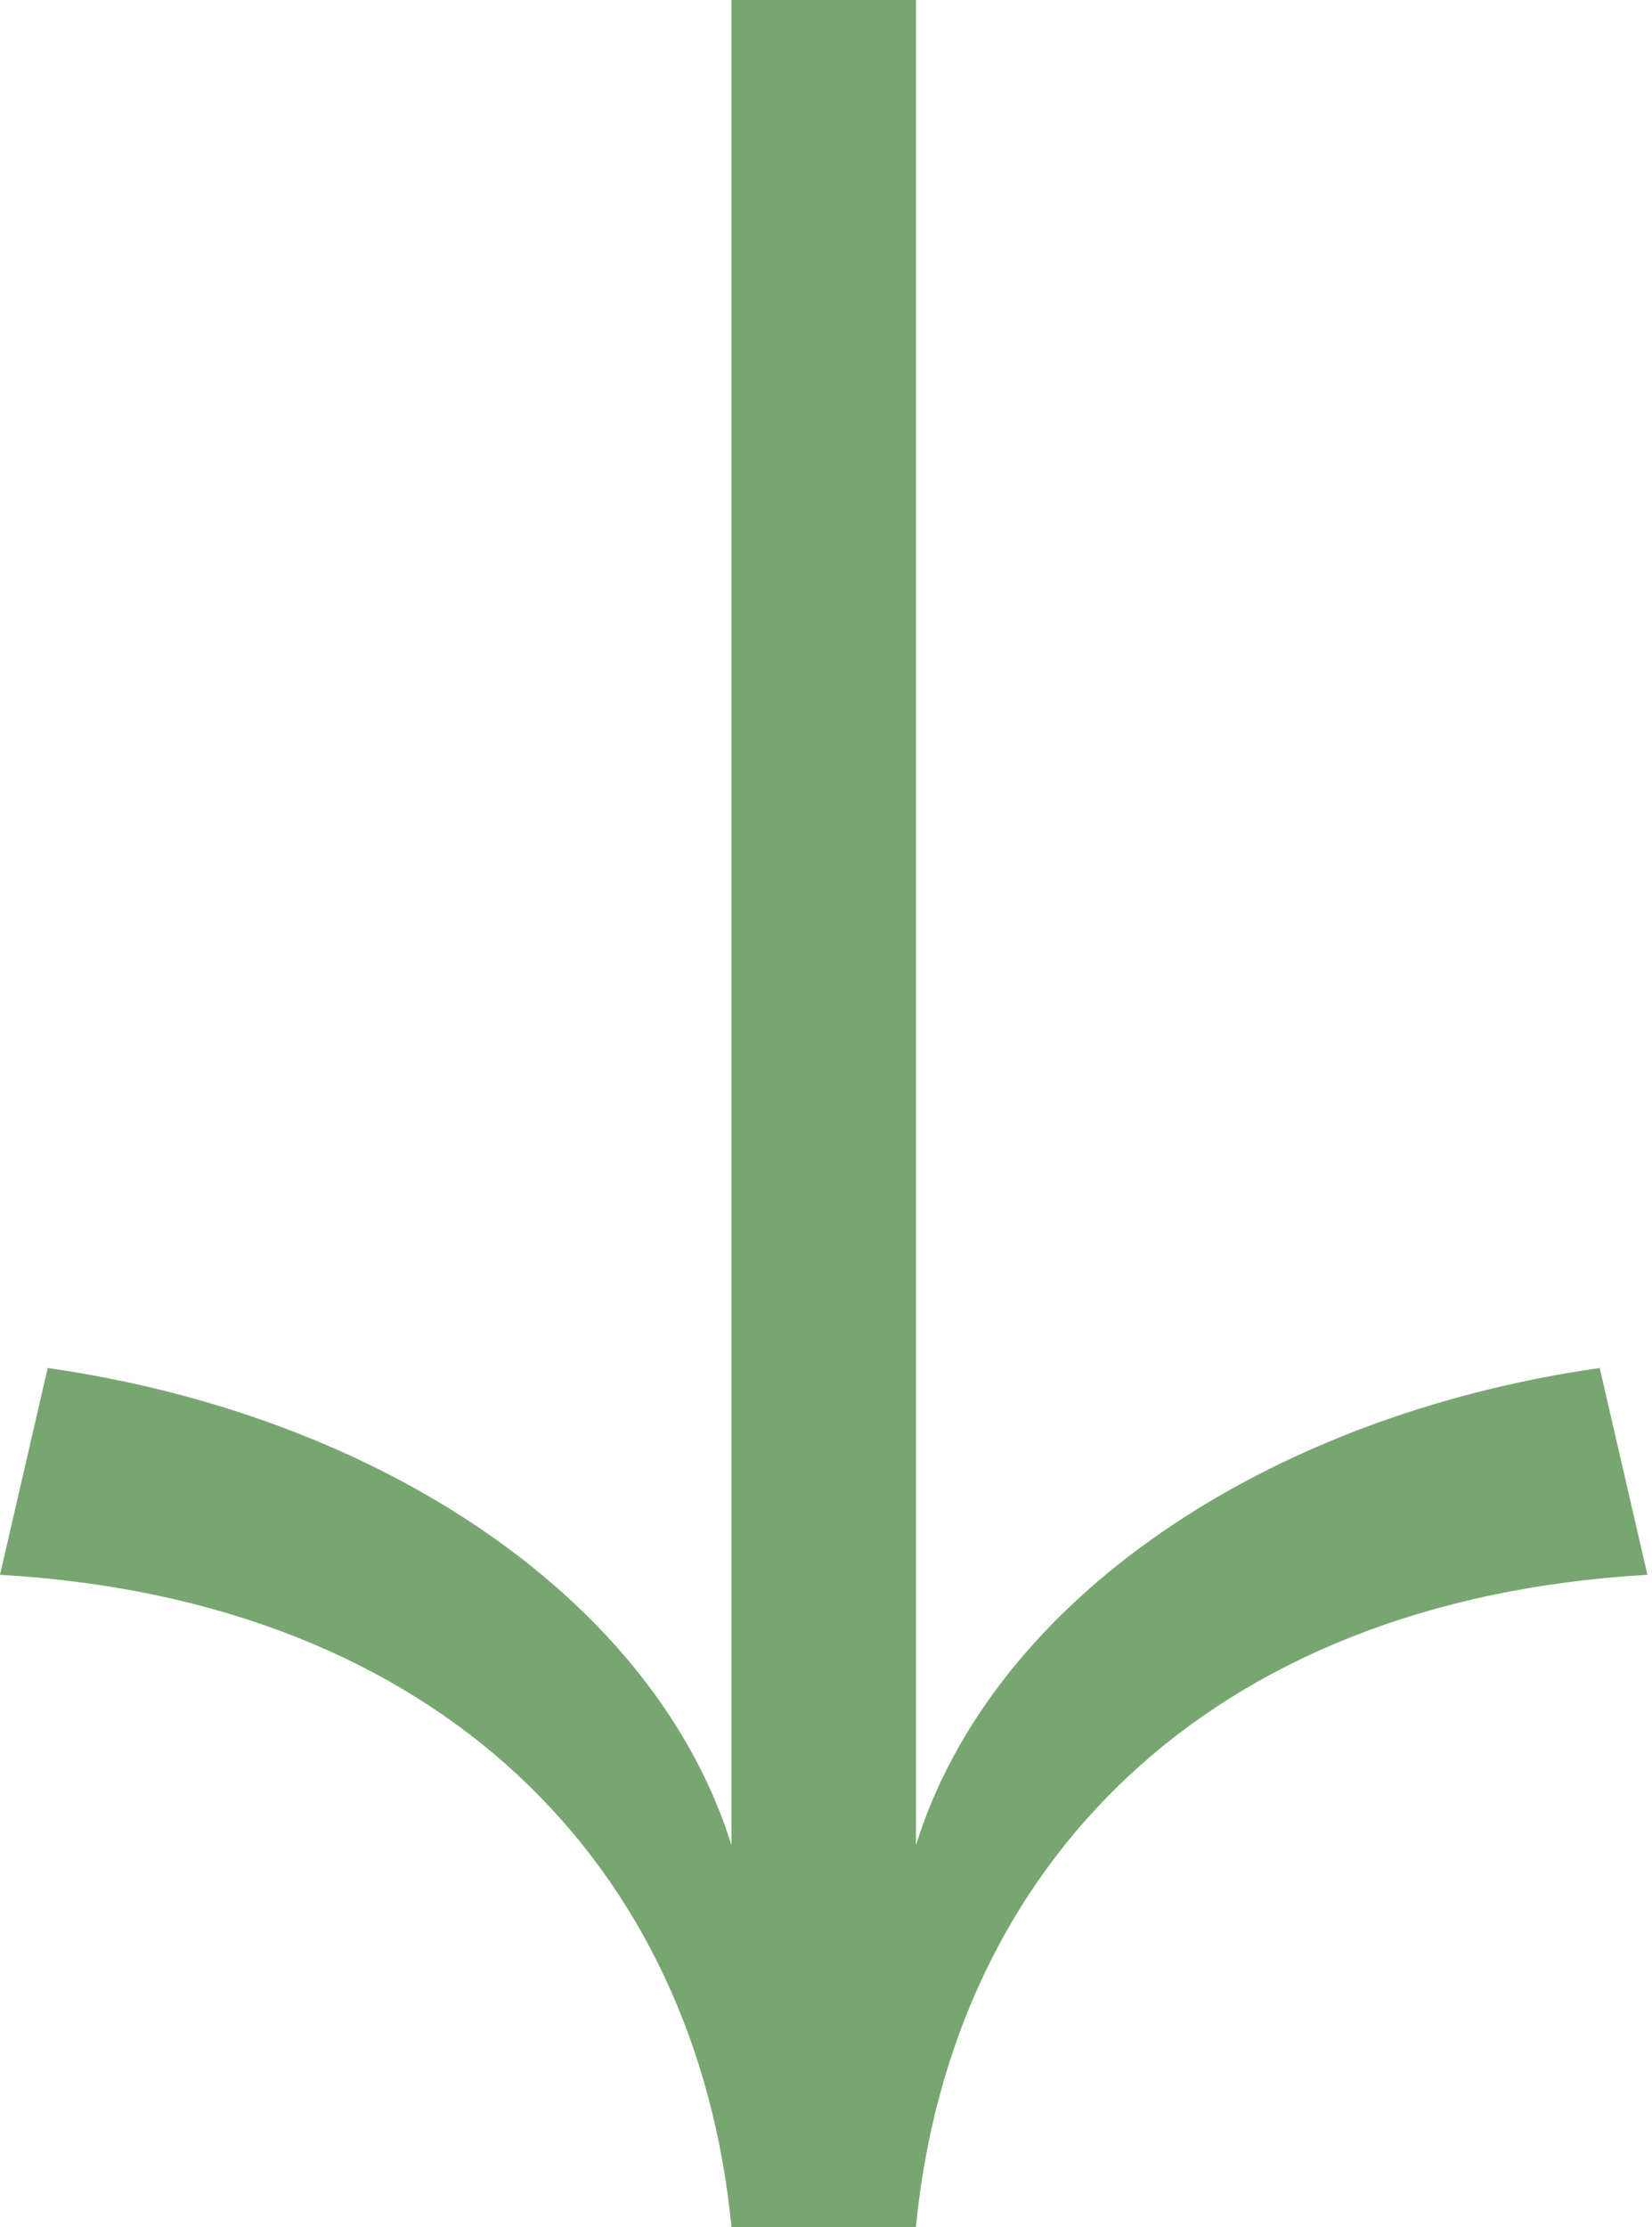 <svg width="187" height="252" viewBox="0 0 187 252" fill="none" xmlns="http://www.w3.org/2000/svg">
<path d="M0 178.2C50.04 181.08 78.84 211.32 82.8 252H103.68C107.64 211.32 136.44 181.08 186.48 178.2L181.08 154.8C143.28 160.2 112.32 181.08 103.68 208.8V0H82.8V208.8C74.16 181.08 43.2 160.2 5.4 154.8L0 178.2Z" fill="#78A671"/>
</svg>
